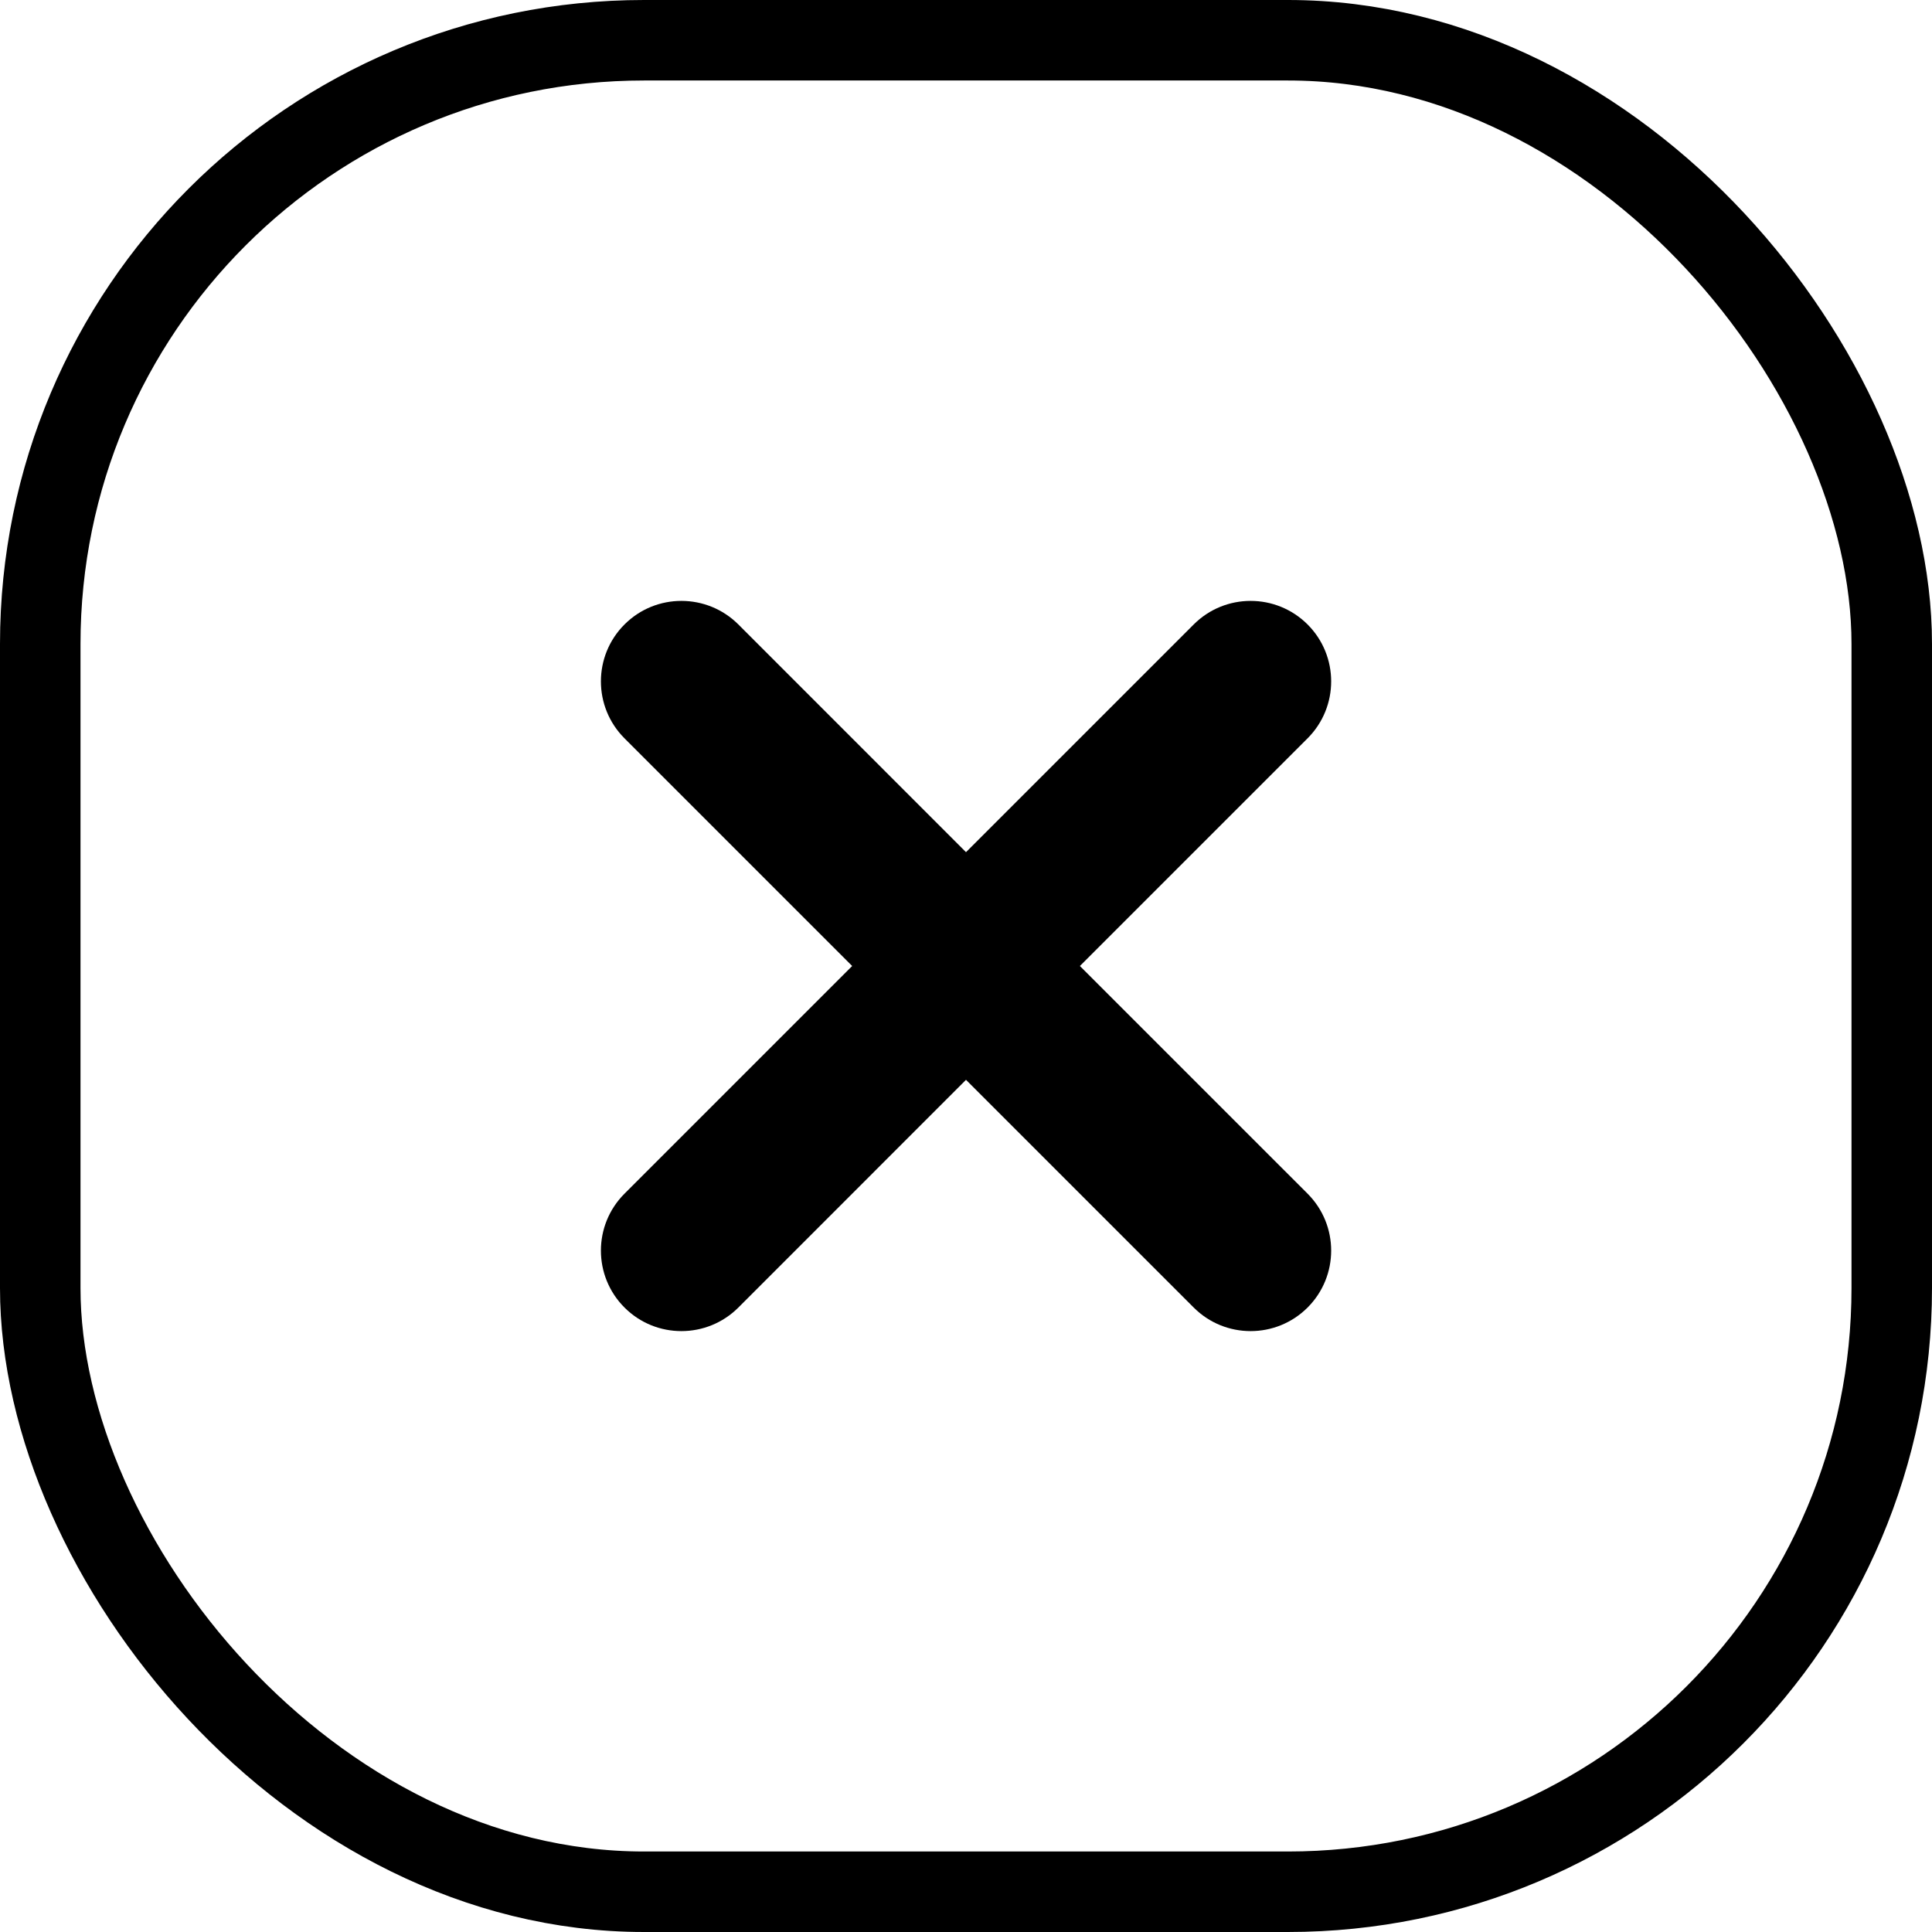 <svg width="24" height="24" viewBox="0 0 24 24" fill="none" xmlns="http://www.w3.org/2000/svg">
<path fill-rule="evenodd" clip-rule="evenodd" d="M16.243 7.757C16.634 8.148 16.634 8.781 16.243 9.172L13.415 12L16.243 14.828C16.634 15.219 16.634 15.852 16.243 16.243C15.852 16.633 15.219 16.633 14.829 16.243L12 13.414L9.172 16.243C8.781 16.633 8.148 16.633 7.758 16.243C7.367 15.852 7.367 15.219 7.758 14.828L10.586 12L7.758 9.172C7.367 8.781 7.367 8.148 7.758 7.757C8.148 7.367 8.781 7.367 9.172 7.757L12 10.586L14.829 7.757C15.219 7.367 15.852 7.367 16.243 7.757Z" fill="black"/>
<rect x="0.5" y="0.5" width="23" height="23" rx="7.5" stroke="black"/>
</svg>
